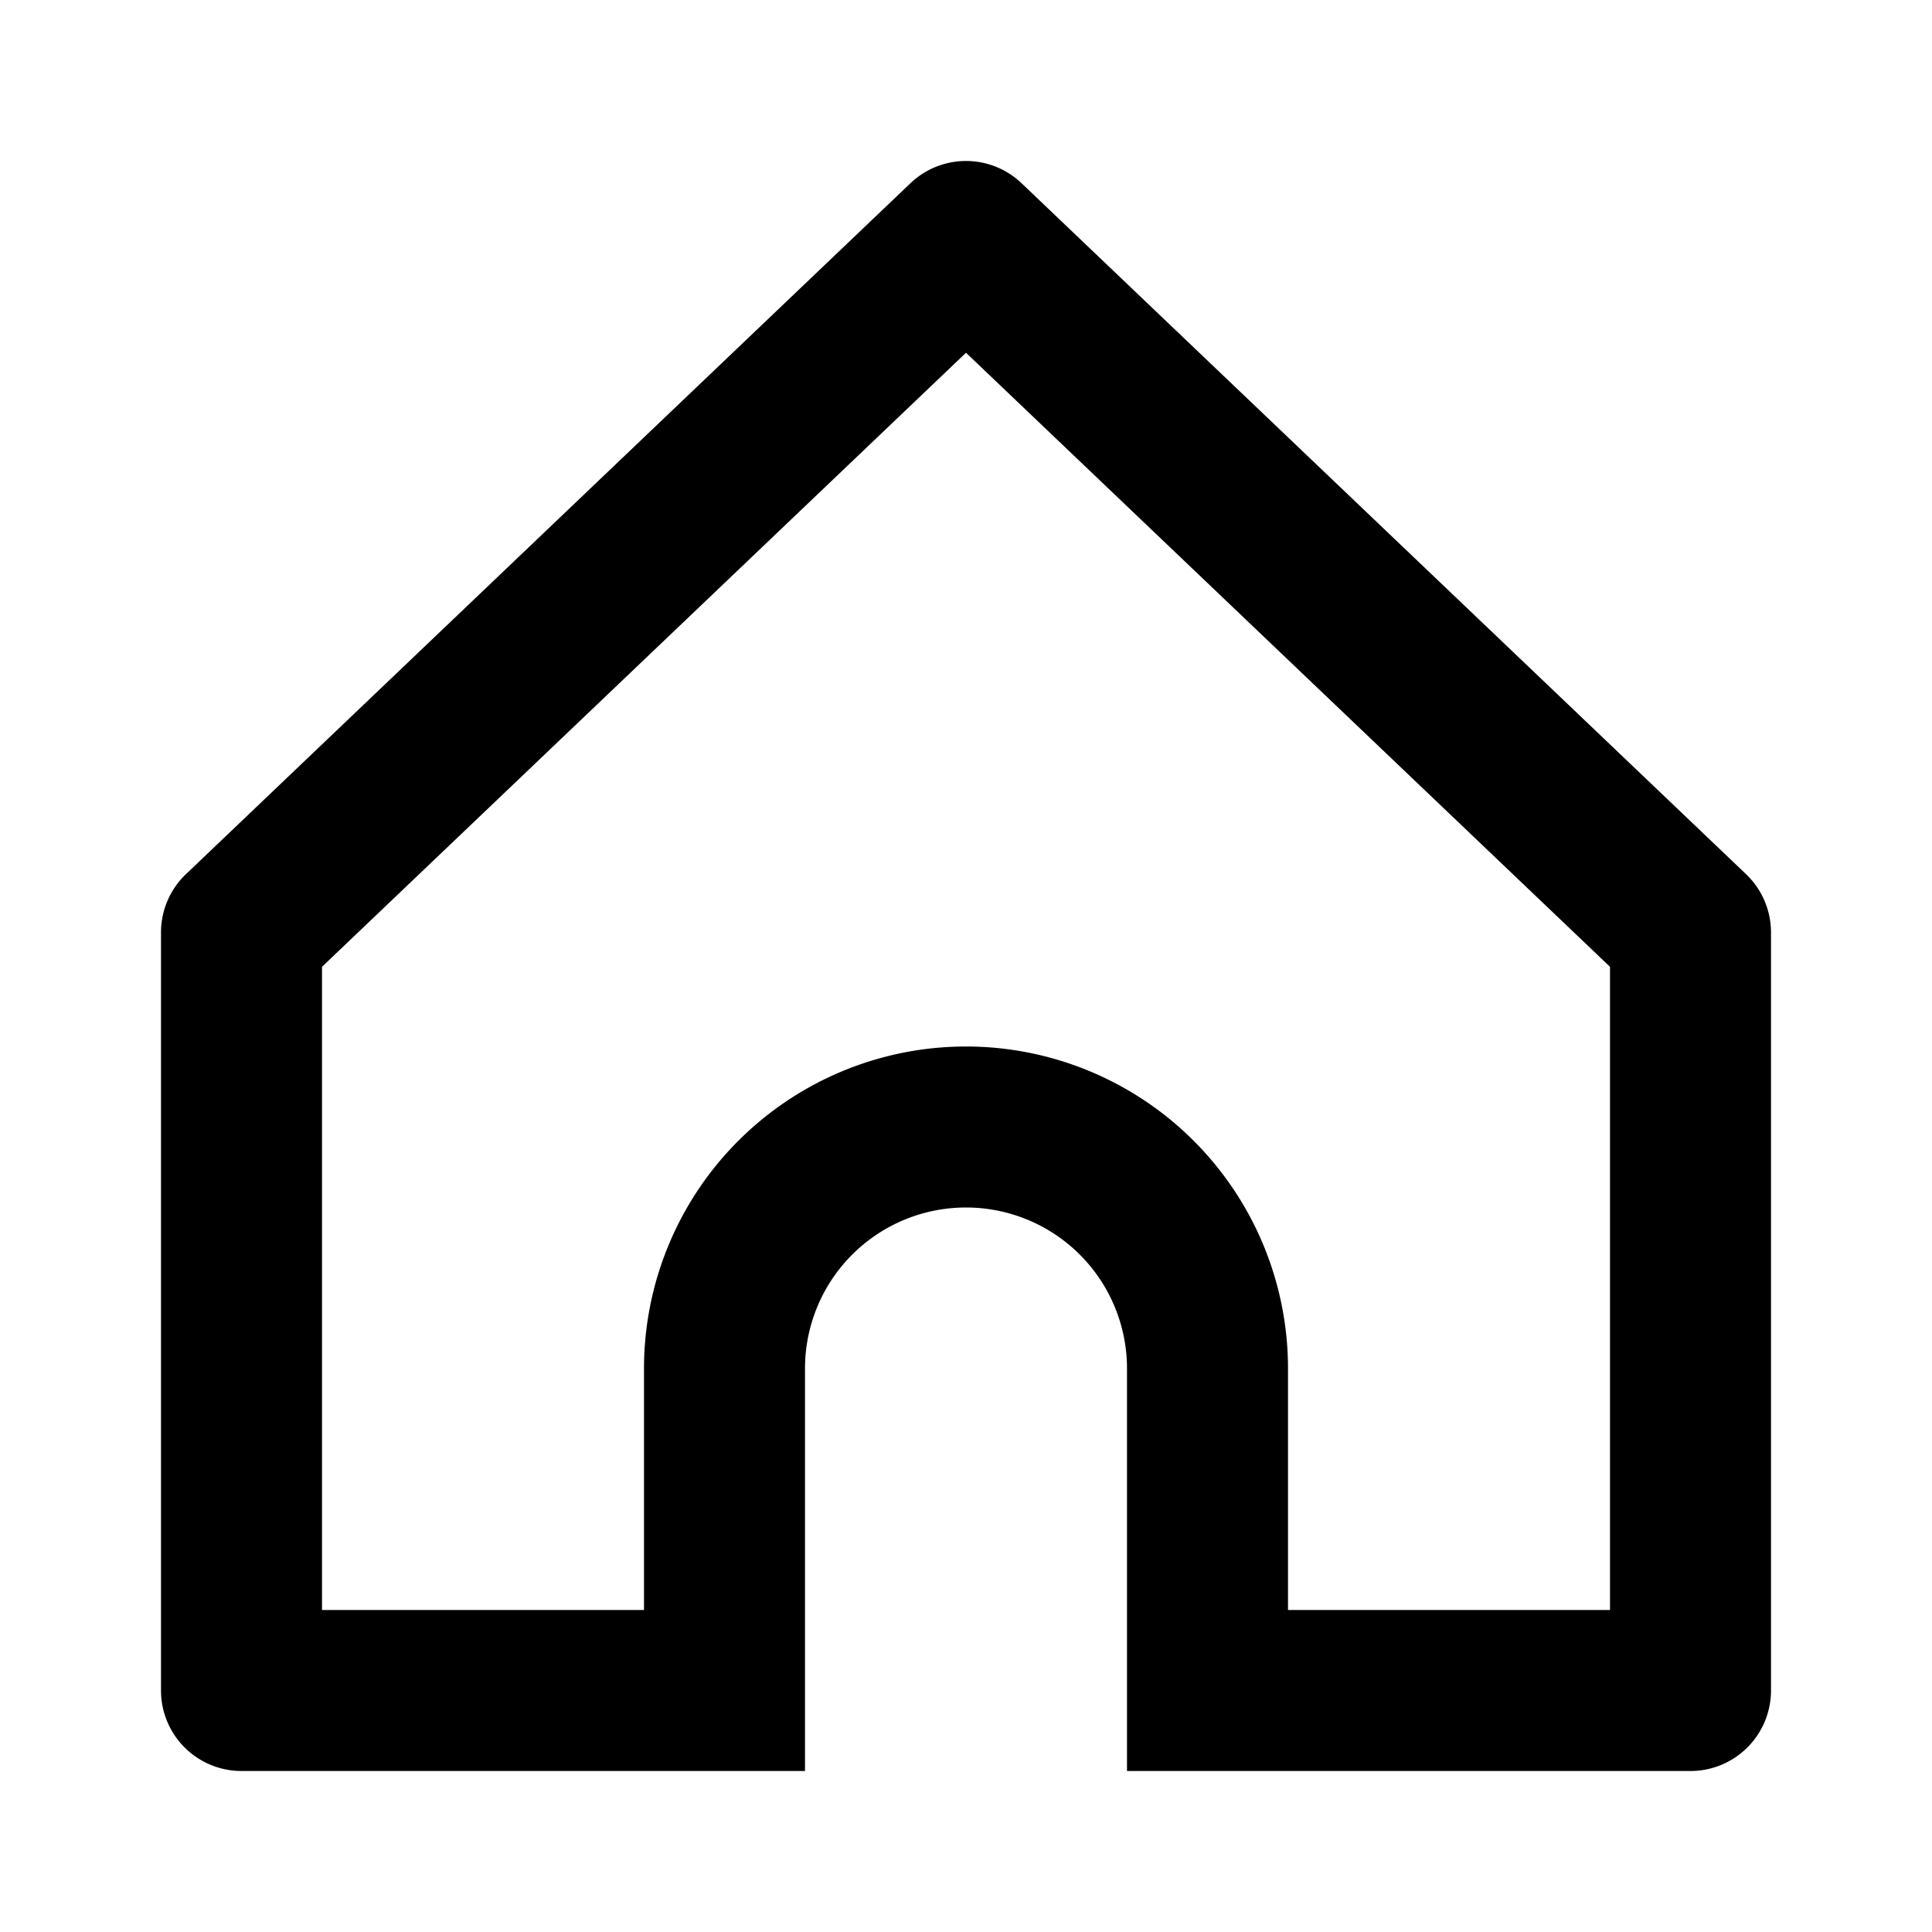<svg xmlns="http://www.w3.org/2000/svg" fill="currentColor" fill-rule="evenodd" viewBox="0 0 24 24"><path d="M12.69 2.276a1 1 0 0 0-1.38 0l-9 8.583a1 1 0 0 0-.31.723V21a1 1 0 0 0 1 1h7v-5a2 2 0 1 1 4 0v5h7a1 1 0 0 0 1-1v-9.418a1 1 0 0 0-.31-.723zM16 20h4v-7.99l-8-7.628-8 7.628V20h4v-3a4 4 0 0 1 8 0z"/></svg>